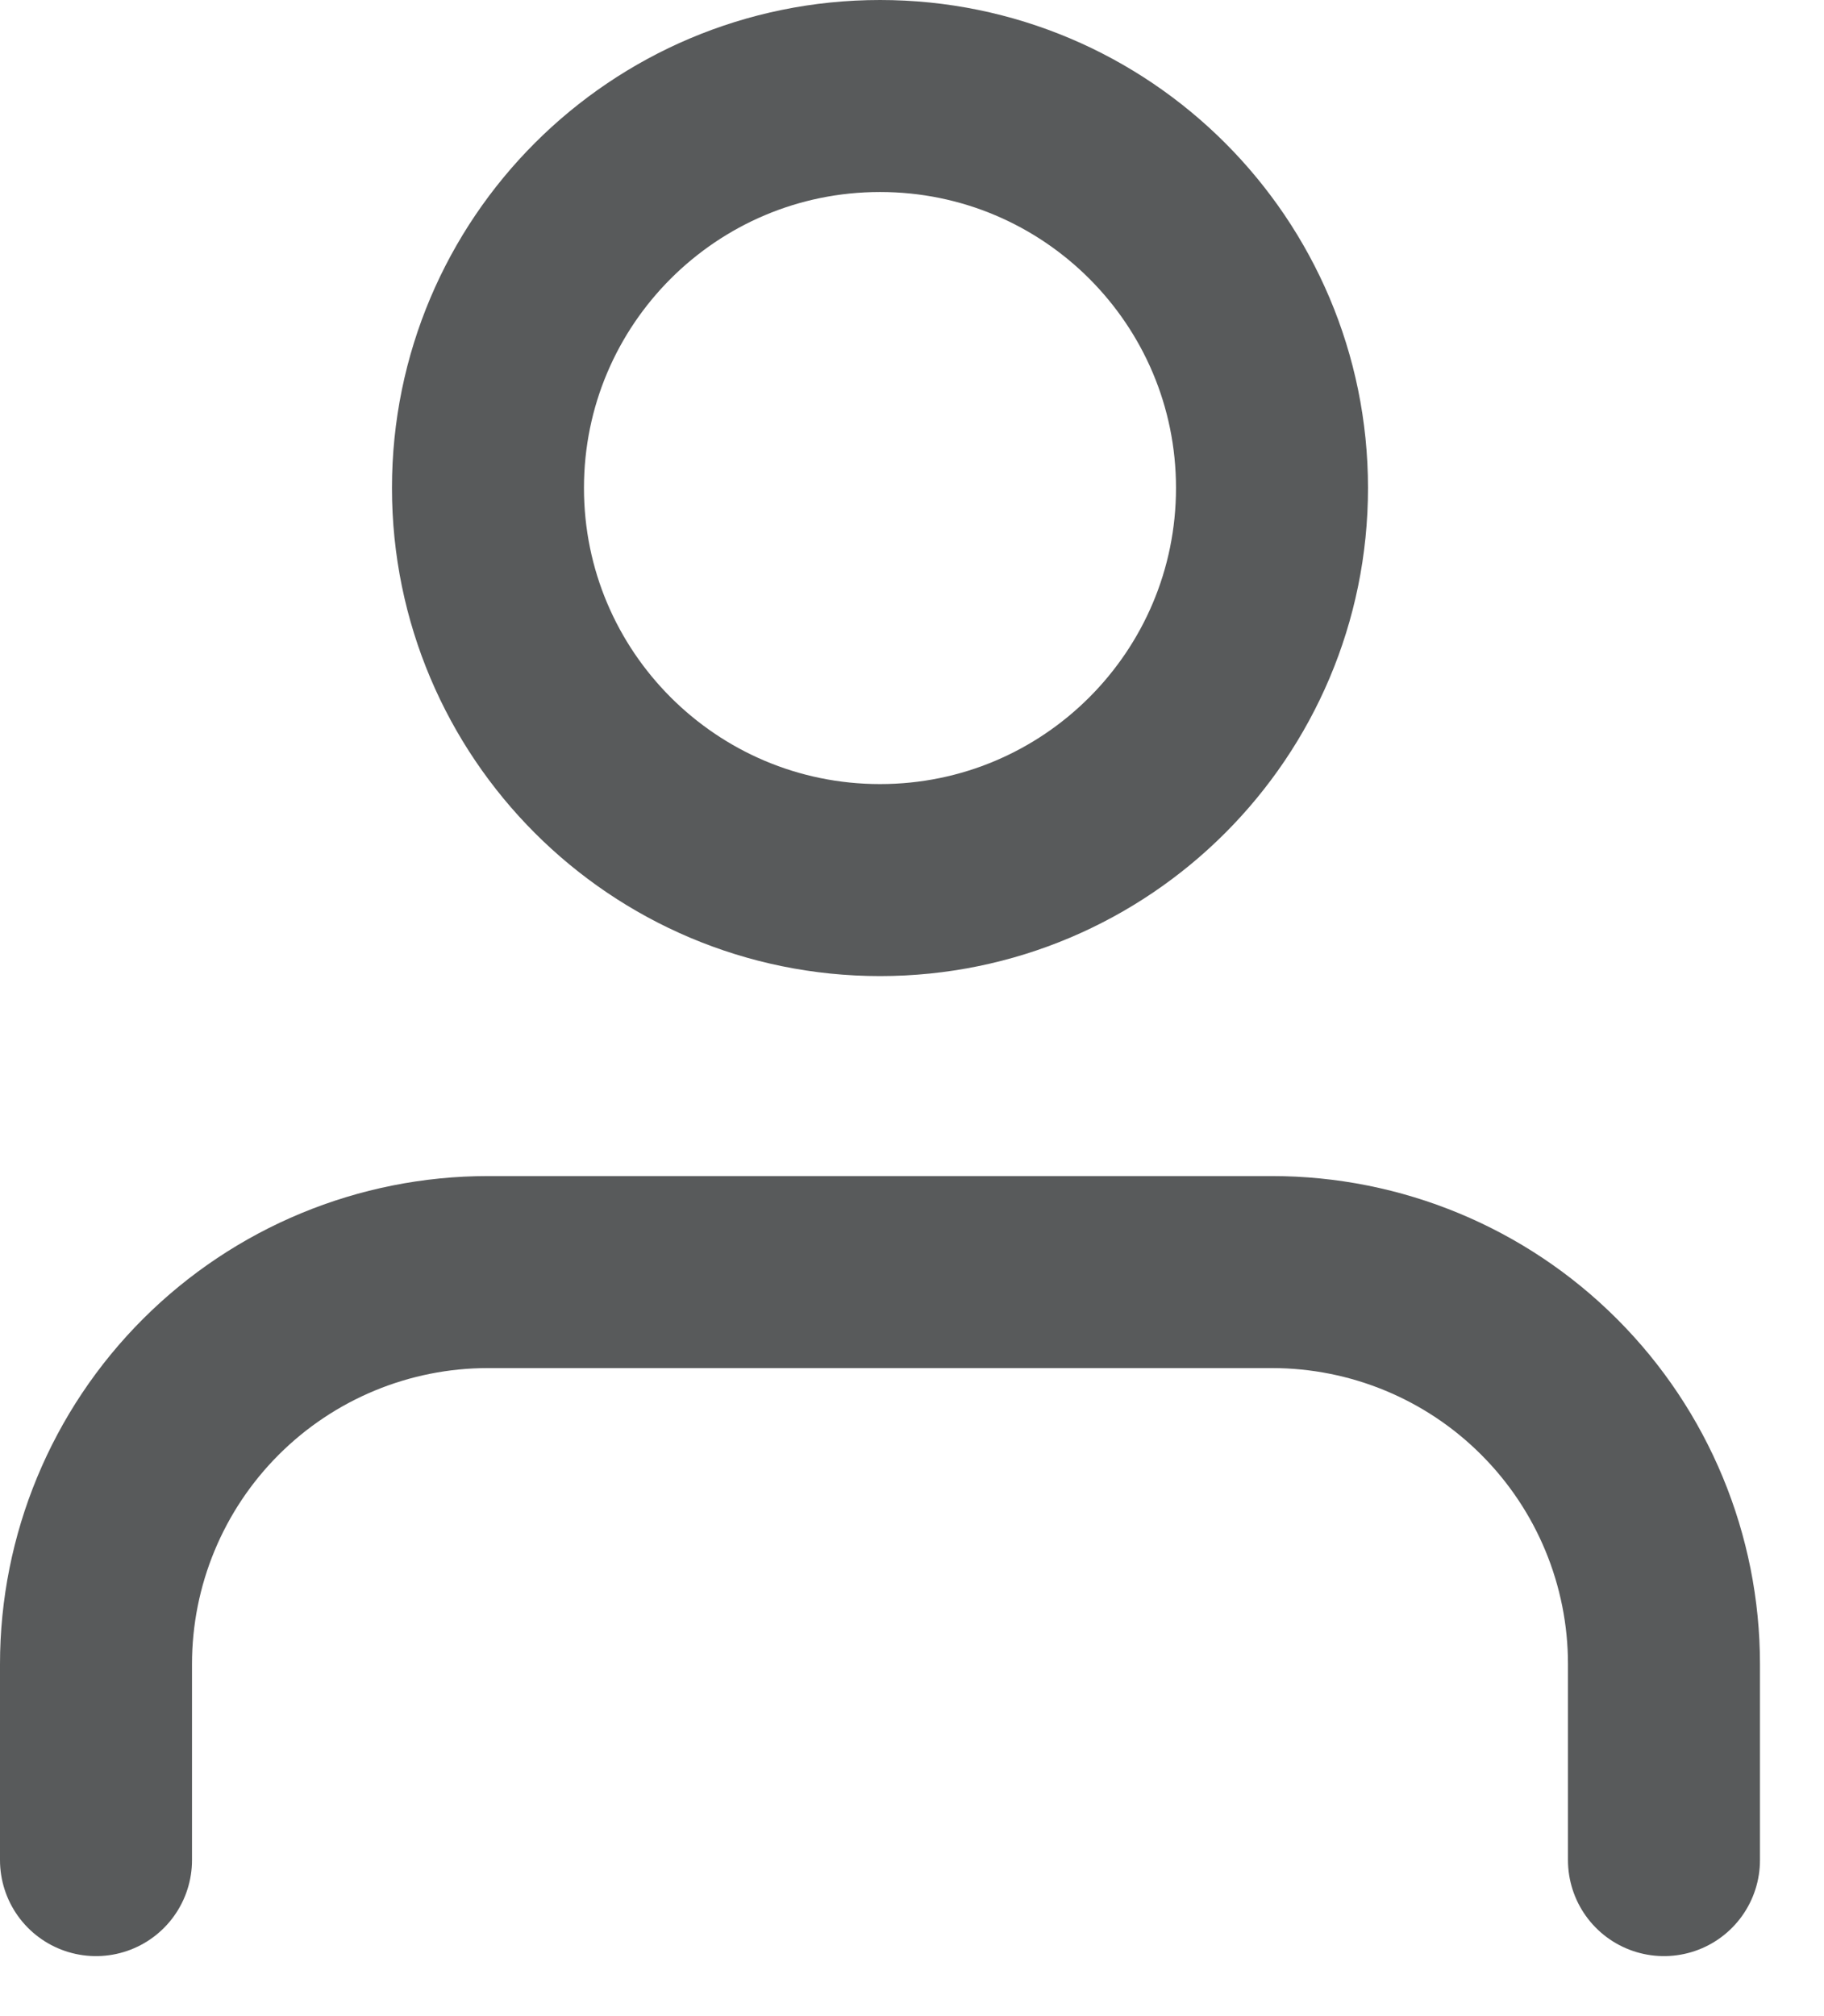 <svg width="19" height="21" viewBox="0 0 19 21" fill="none" xmlns="http://www.w3.org/2000/svg">
<path d="M17.333 19.375V17.333C17.333 16.25 16.903 15.212 16.137 14.446C15.372 13.68 14.333 13.25 13.25 13.25H5.083C4 13.25 2.962 13.68 2.196 14.446C1.43 15.212 1 16.25 1 17.333V19.375" stroke="#585A5B" stroke-width="2" stroke-linecap="round" stroke-linejoin="round"/>
<path d="M9.167 9.167C11.422 9.167 13.25 7.338 13.25 5.083C13.25 2.828 11.422 1 9.167 1C6.912 1 5.083 2.828 5.083 5.083C5.083 7.338 6.912 9.167 9.167 9.167Z" stroke="#585A5B" stroke-width="2" stroke-linecap="round" stroke-linejoin="round"/>
</svg>
